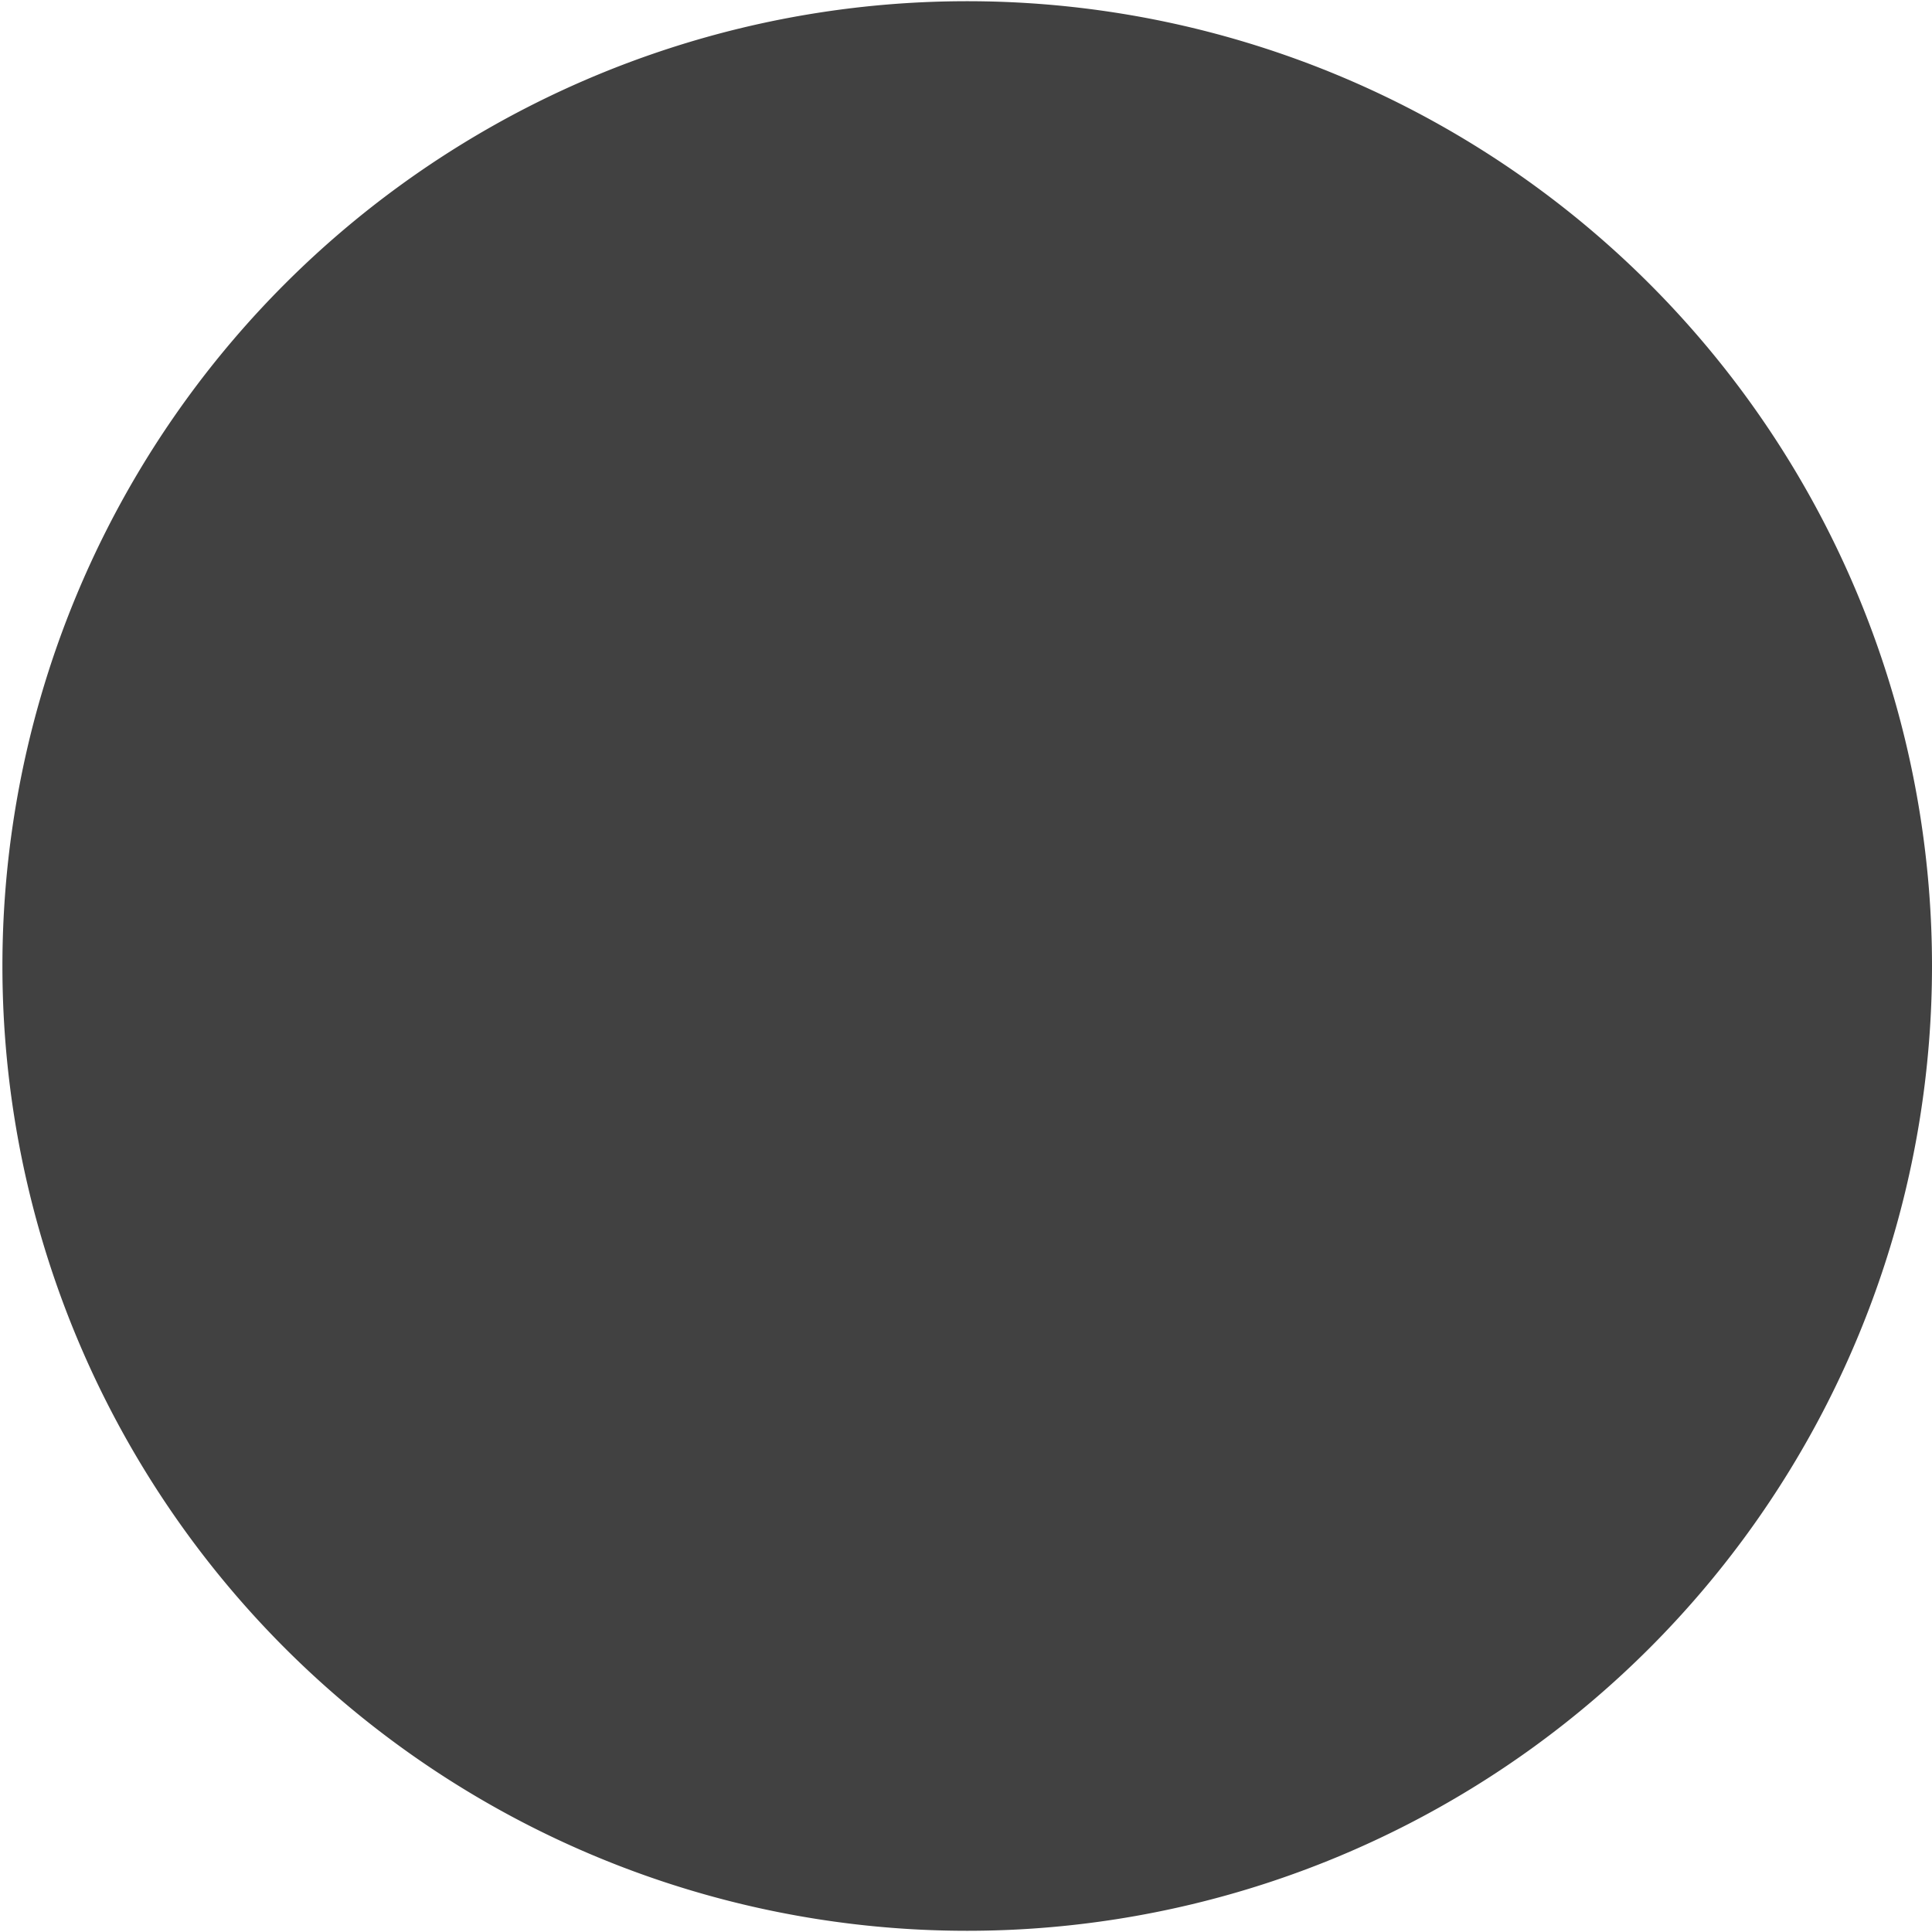 <svg xmlns="http://www.w3.org/2000/svg" viewBox="0 0 16 16"><path fill="#414141" d="M15.34 8A7.32 7.32 0 1 1 .69 8a7.32 7.32 0 0 1 14.65 0Zm-.67 0A6.66 6.66 0 1 0 1.35 8a6.66 6.66 0 0 0 13.32 0M16 8A7.99 7.99 0 1 1 .02 8 7.99 7.99 0 0 1 16 8Zm0 0"/></svg>